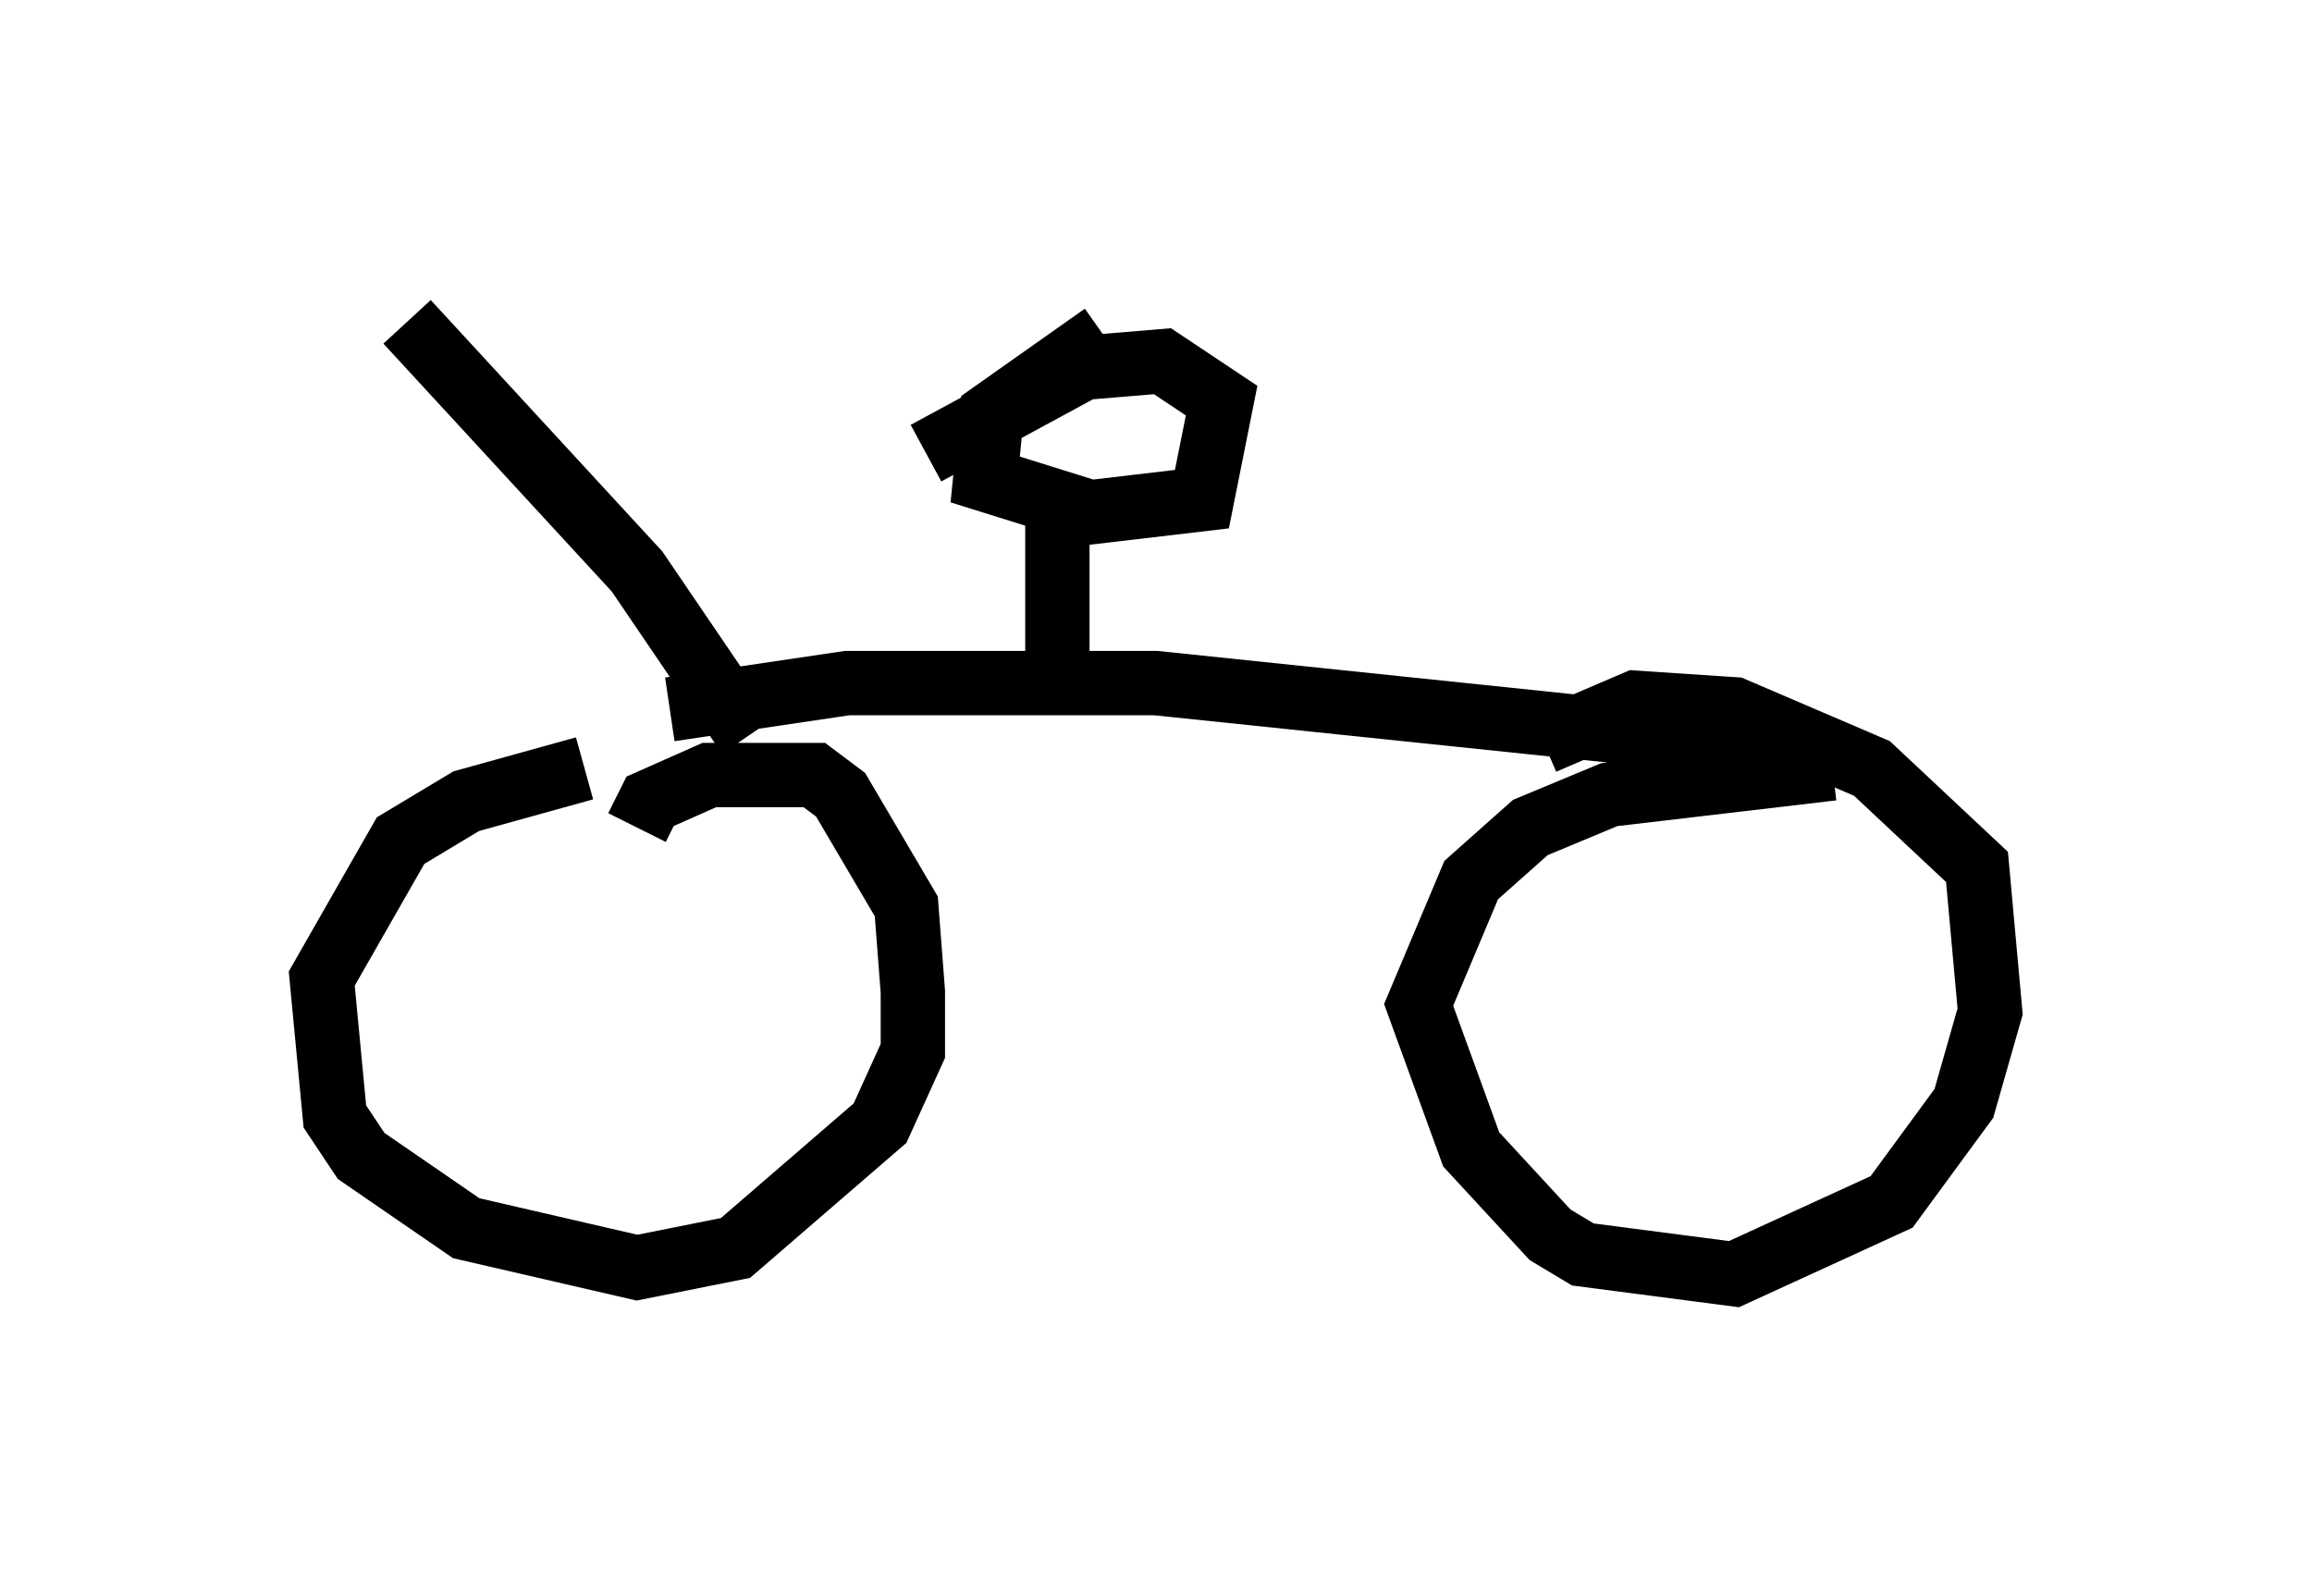 <?xml version="1.0" encoding="utf-8" ?>
<svg baseProfile="full" height="24.802" version="1.1" width="35.929" xmlns="http://www.w3.org/2000/svg" xmlns:ev="http://www.w3.org/2001/xml-events" xmlns:xlink="http://www.w3.org/1999/xlink"><defs /><rect fill="white" height="24.802" width="35.929" x="0" y="0" /><path d="M10.513, 12.044 m-1.429, -0.102 l-1.838, 0.51 -1.021, 0.613 l-1.225, 2.144 0.204, 2.144 l0.408, 0.613 1.633, 1.123 l2.654, 0.613 1.531, -0.306 l2.246, -1.94 0.51, -1.123 l0.0, -0.919 -0.102, -1.327 l-1.021, -1.735 -0.408, -0.306 l-1.633, 0.0 -0.919, 0.408 l-0.204, 0.408 m18.579, -0.919 l-3.471, 0.408 -1.225, 0.51 l-0.919, 0.817 -0.817, 1.94 l0.817, 2.246 1.225, 1.327 l0.51, 0.306 2.348, 0.306 l2.45, -1.123 1.123, -1.531 l0.408, -1.429 -0.204, -2.246 l-1.633, -1.531 -2.144, -0.919 l-1.531, -0.102 -1.429, 0.613 m-13.577, -0.51 l2.756, -0.408 4.798, 0.0 l9.8, 1.021 m-11.331, -0.613 l0.0, -3.165 m0.715, -2.654 l-1.735, 1.225 -0.102, 1.021 l1.633, 0.51 1.735, -0.204 l0.306, -1.531 -0.919, -0.613 l-1.225, 0.102 -2.45, 1.327 m-2.756, 4.39 l-1.735, -2.552 -3.573, -3.879 " fill="none" stroke="black" stroke-width="1" /></svg>